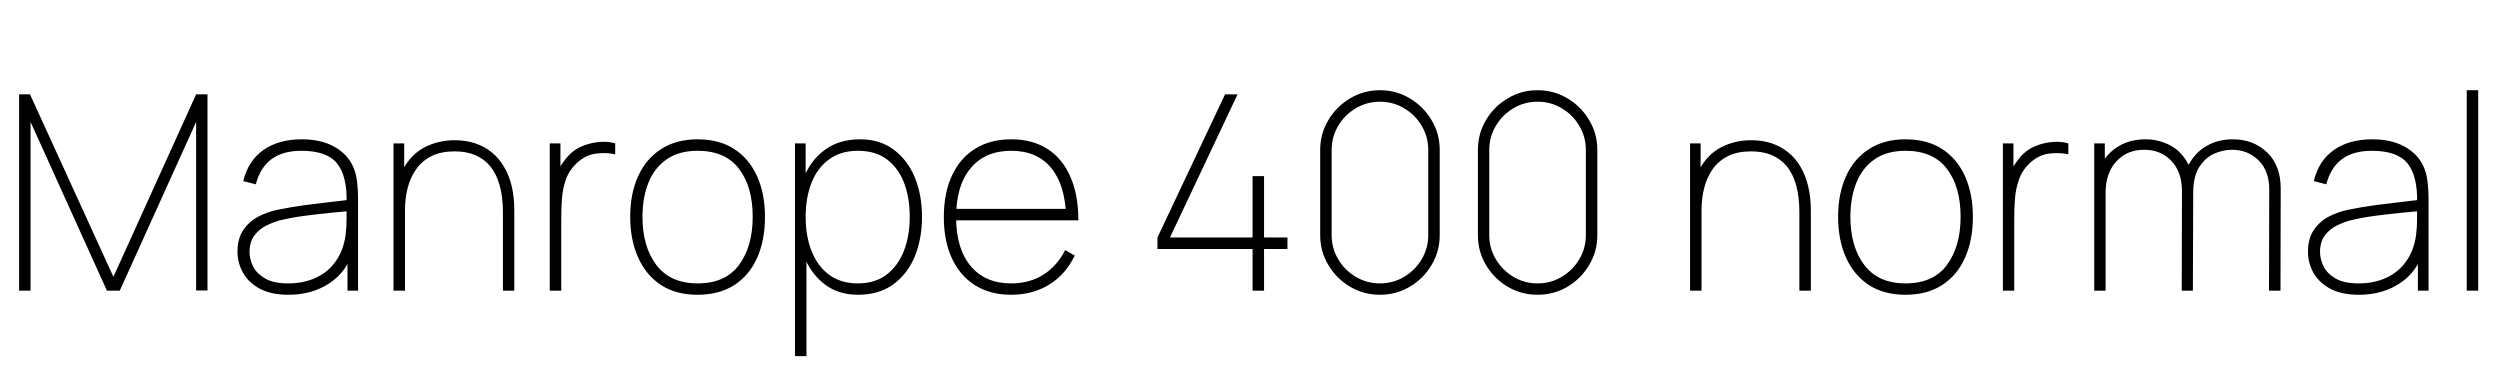 <svg xmlns="http://www.w3.org/2000/svg" xmlns:xlink="http://www.w3.org/1999/xlink" width="220.008" height="32.784"><path fill="black" d="M2.69 25.58L1.68 25.58L1.68 8.30L2.64 8.30L9.98 24.36L17.26 8.30L18.26 8.30L18.26 25.56L17.26 25.56L17.26 10.73L10.54 25.58L9.41 25.58L2.69 10.73L2.69 25.58ZM25.39 25.94L25.39 25.94Q23.88 25.94 22.88 25.42Q21.89 24.89 21.40 24.02Q20.90 23.16 20.90 22.15L20.90 22.15Q20.90 21.01 21.40 20.26Q21.90 19.51 22.70 19.08Q23.51 18.65 24.43 18.46L24.43 18.46Q25.56 18.23 26.85 18.05Q28.14 17.88 29.23 17.76Q30.32 17.64 30.86 17.57L30.86 17.57L30.50 17.81Q30.56 15.52 29.67 14.39Q28.78 13.27 26.52 13.27L26.52 13.27Q24.89 13.27 23.90 14.00Q22.91 14.72 22.51 16.22L22.51 16.22L21.41 15.94Q21.84 14.14 23.18 13.20Q24.52 12.26 26.57 12.26L26.57 12.26Q28.37 12.26 29.57 13.00Q30.77 13.73 31.20 14.98L31.20 14.98Q31.37 15.46 31.44 16.14Q31.51 16.82 31.51 17.47L31.51 17.47L31.51 25.58L30.58 25.58L30.58 22.03L31.06 22.06Q30.54 23.90 29.00 24.92Q27.47 25.94 25.39 25.94ZM25.34 24.94L25.34 24.94Q26.75 24.94 27.82 24.43Q28.90 23.93 29.56 22.97Q30.23 22.02 30.41 20.69L30.41 20.69Q30.50 20.02 30.50 19.25Q30.50 18.48 30.50 18.14L30.50 18.14L31.03 18.55Q30.40 18.61 29.27 18.71Q28.15 18.82 26.90 18.98Q25.66 19.14 24.65 19.39L24.65 19.39Q24.06 19.54 23.44 19.85Q22.81 20.16 22.39 20.72Q21.96 21.29 21.96 22.18L21.96 22.18Q21.96 22.80 22.27 23.44Q22.58 24.07 23.32 24.50Q24.06 24.94 25.34 24.94ZM45.26 25.58L44.26 25.58L44.26 18.72Q44.26 17.33 43.97 16.31Q43.69 15.30 43.14 14.63Q42.59 13.97 41.80 13.64Q41.02 13.32 40.01 13.32L40.01 13.32Q38.82 13.32 37.99 13.73Q37.15 14.15 36.64 14.87Q36.12 15.59 35.88 16.52Q35.64 17.46 35.64 18.50L35.64 18.50L34.70 18.53Q34.70 16.31 35.44 14.95Q36.17 13.58 37.37 12.96Q38.58 12.34 40.01 12.34L40.01 12.34Q40.99 12.34 41.81 12.61Q42.64 12.89 43.28 13.41Q43.92 13.93 44.36 14.69Q44.81 15.44 45.04 16.41Q45.26 17.38 45.26 18.53L45.26 18.53L45.26 25.58ZM35.64 25.58L34.63 25.58L34.63 12.62L35.57 12.62L35.57 15.26L35.64 15.26L35.64 25.58ZM49.39 25.58L48.38 25.58L48.38 12.62L49.32 12.62L49.32 15.72L49.01 15.31Q49.21 14.78 49.52 14.33Q49.84 13.87 50.14 13.58L50.14 13.58Q50.66 13.07 51.39 12.80Q52.12 12.53 52.85 12.49Q53.58 12.44 54.14 12.62L54.14 12.62L54.14 13.58Q53.34 13.40 52.44 13.52Q51.54 13.63 50.76 14.35L50.76 14.35Q50.08 14.99 49.79 15.82Q49.51 16.64 49.45 17.53Q49.39 18.41 49.39 19.20L49.39 19.20L49.39 25.58ZM61.39 25.94L61.39 25.94Q59.47 25.94 58.15 25.07Q56.83 24.19 56.15 22.64Q55.46 21.10 55.46 19.08L55.46 19.08Q55.46 17.04 56.16 15.50Q56.86 13.97 58.18 13.12Q59.51 12.26 61.39 12.26L61.39 12.26Q63.32 12.26 64.64 13.13Q65.96 14.00 66.64 15.54Q67.32 17.08 67.32 19.08L67.32 19.08Q67.32 21.13 66.64 22.67Q65.95 24.22 64.63 25.08Q63.30 25.94 61.39 25.94ZM61.39 24.94L61.39 24.94Q63.84 24.94 65.04 23.31Q66.24 21.68 66.24 19.08L66.24 19.08Q66.24 16.43 65.03 14.85Q63.83 13.27 61.39 13.27L61.39 13.27Q59.75 13.27 58.67 14.02Q57.60 14.76 57.07 16.07Q56.54 17.38 56.54 19.08L56.54 19.08Q56.54 21.72 57.77 23.33Q59.00 24.94 61.39 24.94ZM75.50 25.94L75.50 25.94Q73.79 25.94 72.59 25.03Q71.39 24.12 70.76 22.57Q70.13 21.01 70.13 19.08L70.13 19.08Q70.13 17.11 70.76 15.57Q71.40 14.03 72.64 13.15Q73.88 12.26 75.70 12.26L75.70 12.26Q77.44 12.26 78.65 13.17Q79.87 14.08 80.51 15.62Q81.14 17.17 81.14 19.08L81.14 19.08Q81.14 21.02 80.50 22.58Q79.85 24.13 78.59 25.04Q77.34 25.94 75.50 25.94ZM70.97 31.34L69.96 31.34L69.96 12.62L70.90 12.62L70.90 22.82L70.97 22.82L70.97 31.34ZM75.50 24.94L75.50 24.94Q77.00 24.94 78.02 24.17Q79.03 23.40 79.55 22.07Q80.06 20.75 80.06 19.08L80.06 19.08Q80.06 17.42 79.57 16.11Q79.07 14.80 78.06 14.03Q77.05 13.27 75.50 13.27L75.50 13.27Q73.99 13.27 72.97 14.02Q71.94 14.76 71.42 16.07Q70.90 17.39 70.90 19.08L70.90 19.08Q70.90 20.75 71.41 22.07Q71.93 23.40 72.95 24.17Q73.98 24.94 75.50 24.94ZM88.99 25.94L88.99 25.94Q87.16 25.94 85.83 25.12Q84.50 24.29 83.78 22.75Q83.06 21.22 83.06 19.10L83.06 19.10Q83.06 16.98 83.78 15.44Q84.49 13.91 85.82 13.09Q87.14 12.26 88.99 12.26L88.99 12.26Q90.85 12.26 92.17 13.10Q93.49 13.94 94.19 15.54Q94.90 17.14 94.90 19.39L94.90 19.39L93.82 19.39L93.82 19.06Q93.74 16.26 92.50 14.77Q91.26 13.27 88.99 13.27L88.99 13.27Q86.69 13.27 85.42 14.80Q84.14 16.33 84.14 19.10L84.14 19.10Q84.14 21.88 85.42 23.41Q86.69 24.94 88.99 24.94L88.99 24.94Q90.60 24.94 91.81 24.18Q93.02 23.42 93.74 22.01L93.74 22.01L94.58 22.49Q93.79 24.14 92.34 25.04Q90.89 25.94 88.99 25.94ZM94.27 19.39L83.71 19.39L83.71 18.38L94.27 18.38L94.27 19.39ZM111.24 25.58L110.23 25.58L110.23 21.91L101.86 21.91L101.86 20.90L107.81 8.30L108.91 8.30L102.96 20.90L110.23 20.90L110.23 15.50L111.24 15.50L111.24 20.90L113.30 20.90L113.30 21.91L111.24 21.91L111.24 25.58ZM121.44 25.94L121.44 25.94Q120.00 25.94 118.81 25.23Q117.61 24.52 116.90 23.32Q116.18 22.13 116.18 20.69L116.18 20.69L116.18 13.20Q116.18 11.76 116.90 10.57Q117.61 9.37 118.81 8.66Q120.00 7.94 121.44 7.94L121.44 7.94Q122.88 7.94 124.07 8.66Q125.27 9.37 125.98 10.57Q126.70 11.76 126.70 13.20L126.70 13.20L126.70 20.69Q126.70 22.13 125.98 23.32Q125.27 24.52 124.07 25.23Q122.88 25.94 121.44 25.94ZM121.44 24.94L121.44 24.94Q122.60 24.94 123.57 24.36Q124.54 23.78 125.11 22.82Q125.69 21.85 125.69 20.69L125.69 20.69L125.69 13.20Q125.69 12.04 125.11 11.07Q124.54 10.10 123.57 9.53Q122.60 8.95 121.44 8.95L121.44 8.95Q120.28 8.95 119.31 9.53Q118.34 10.10 117.77 11.07Q117.19 12.04 117.19 13.20L117.19 13.20L117.19 20.69Q117.19 21.85 117.77 22.82Q118.34 23.78 119.31 24.36Q120.28 24.94 121.44 24.94ZM135.31 25.94L135.31 25.94Q133.87 25.94 132.68 25.23Q131.48 24.52 130.77 23.32Q130.06 22.13 130.06 20.69L130.06 20.69L130.06 13.20Q130.06 11.76 130.77 10.57Q131.48 9.37 132.68 8.66Q133.87 7.94 135.31 7.94L135.31 7.94Q136.75 7.94 137.95 8.66Q139.14 9.37 139.85 10.57Q140.57 11.76 140.57 13.20L140.57 13.20L140.57 20.69Q140.57 22.13 139.85 23.32Q139.14 24.52 137.95 25.23Q136.75 25.94 135.31 25.94ZM135.31 24.94L135.31 24.94Q136.48 24.94 137.44 24.36Q138.41 23.78 138.98 22.82Q139.56 21.85 139.56 20.69L139.56 20.69L139.56 13.20Q139.56 12.04 138.98 11.07Q138.41 10.10 137.44 9.53Q136.48 8.95 135.31 8.95L135.31 8.95Q134.15 8.95 133.18 9.53Q132.22 10.10 131.64 11.07Q131.06 12.04 131.06 13.20L131.06 13.20L131.06 20.69Q131.06 21.85 131.64 22.82Q132.22 23.78 133.18 24.36Q134.15 24.94 135.31 24.94ZM159.36 25.58L158.35 25.58L158.35 18.72Q158.35 17.33 158.07 16.31Q157.79 15.30 157.24 14.63Q156.68 13.97 155.90 13.64Q155.11 13.32 154.10 13.32L154.10 13.32Q152.92 13.32 152.08 13.73Q151.25 14.15 150.73 14.87Q150.22 15.59 149.98 16.52Q149.74 17.46 149.74 18.50L149.74 18.50L148.80 18.53Q148.80 16.31 149.53 14.95Q150.26 13.58 151.47 12.96Q152.68 12.34 154.10 12.34L154.10 12.34Q155.09 12.34 155.91 12.61Q156.73 12.89 157.37 13.41Q158.02 13.93 158.46 14.69Q158.90 15.44 159.13 16.41Q159.36 17.38 159.36 18.53L159.36 18.53L159.36 25.58ZM149.74 25.58L148.73 25.58L148.73 12.62L149.66 12.62L149.66 15.26L149.74 15.26L149.74 25.58ZM167.69 25.94L167.69 25.94Q165.77 25.94 164.45 25.07Q163.13 24.19 162.44 22.64Q161.76 21.10 161.76 19.08L161.76 19.08Q161.76 17.04 162.46 15.50Q163.15 13.97 164.48 13.12Q165.80 12.26 167.69 12.26L167.69 12.26Q169.62 12.26 170.94 13.13Q172.26 14.00 172.94 15.54Q173.62 17.08 173.62 19.08L173.62 19.08Q173.62 21.13 172.93 22.67Q172.25 24.22 170.92 25.08Q169.60 25.94 167.69 25.94ZM167.69 24.94L167.69 24.94Q170.14 24.94 171.34 23.31Q172.54 21.68 172.54 19.08L172.54 19.08Q172.54 16.43 171.33 14.85Q170.12 13.27 167.69 13.27L167.69 13.27Q166.04 13.27 164.97 14.02Q163.90 14.76 163.37 16.07Q162.84 17.38 162.84 19.08L162.84 19.08Q162.84 21.72 164.07 23.33Q165.30 24.94 167.69 24.94ZM177.26 25.58L176.26 25.58L176.26 12.62L177.19 12.62L177.19 15.72L176.88 15.31Q177.08 14.78 177.40 14.33Q177.71 13.87 178.01 13.58L178.01 13.58Q178.54 13.07 179.26 12.80Q179.99 12.53 180.72 12.49Q181.45 12.44 182.02 12.62L182.02 12.62L182.02 13.58Q181.21 13.40 180.31 13.52Q179.41 13.63 178.63 14.35L178.63 14.35Q177.95 14.99 177.67 15.82Q177.38 16.64 177.32 17.53Q177.26 18.41 177.26 19.20L177.26 19.20L177.26 25.58ZM200.69 25.58L199.68 25.58L199.70 16.66Q199.70 15.04 198.76 14.11Q197.81 13.18 196.42 13.18L196.42 13.18Q195.65 13.18 194.86 13.52Q194.08 13.87 193.54 14.70Q193.01 15.53 193.01 16.97L193.01 16.97L192.12 16.97Q192.06 15.54 192.62 14.48Q193.18 13.43 194.18 12.85Q195.19 12.26 196.49 12.26L196.49 12.26Q198.32 12.26 199.52 13.42Q200.71 14.57 200.71 16.58L200.71 16.58L200.69 25.58ZM185.30 25.58L184.30 25.58L184.30 12.62L185.23 12.62L185.23 15.26L185.30 15.26L185.30 25.58ZM192.98 25.58L192 25.58L192.02 16.82Q192.02 15.14 191.09 14.16Q190.16 13.18 188.69 13.18L188.69 13.18Q187.18 13.18 186.24 14.21Q185.30 15.24 185.30 16.97L185.30 16.97L184.42 16.58Q184.42 15.34 184.98 14.36Q185.54 13.38 186.53 12.82Q187.52 12.26 188.81 12.26L188.81 12.26Q189.90 12.26 190.86 12.73Q191.82 13.19 192.41 14.16Q193.01 15.13 193.01 16.66L193.01 16.66L192.98 25.58ZM207.60 25.94L207.60 25.94Q206.09 25.94 205.09 25.42Q204.10 24.89 203.60 24.02Q203.11 23.16 203.11 22.15L203.11 22.15Q203.11 21.01 203.61 20.26Q204.11 19.51 204.91 19.08Q205.72 18.65 206.64 18.46L206.64 18.46Q207.77 18.23 209.06 18.05Q210.35 17.88 211.44 17.76Q212.53 17.64 213.07 17.57L213.07 17.57L212.71 17.81Q212.77 15.52 211.88 14.39Q210.98 13.27 208.73 13.27L208.73 13.27Q207.10 13.27 206.11 14.00Q205.12 14.72 204.72 16.22L204.72 16.22L203.62 15.94Q204.05 14.14 205.39 13.20Q206.72 12.26 208.78 12.26L208.78 12.26Q210.58 12.26 211.78 13.00Q212.98 13.73 213.41 14.98L213.41 14.98Q213.58 15.46 213.65 16.14Q213.72 16.82 213.72 17.47L213.72 17.47L213.72 25.58L212.78 25.58L212.78 22.03L213.26 22.06Q212.75 23.90 211.21 24.92Q209.68 25.94 207.60 25.94ZM207.55 24.94L207.55 24.94Q208.96 24.94 210.03 24.43Q211.10 23.93 211.77 22.97Q212.44 22.02 212.62 20.69L212.62 20.69Q212.71 20.02 212.71 19.25Q212.71 18.48 212.71 18.14L212.71 18.14L213.24 18.55Q212.60 18.61 211.48 18.71Q210.36 18.82 209.11 18.98Q207.86 19.14 206.86 19.39L206.86 19.39Q206.27 19.54 205.64 19.85Q205.02 20.16 204.59 20.72Q204.17 21.29 204.17 22.18L204.17 22.18Q204.17 22.80 204.48 23.44Q204.79 24.07 205.53 24.50Q206.27 24.94 207.55 24.94ZM218.09 25.58L217.08 25.58L217.08 7.94L218.09 7.94L218.09 25.58Z"/></svg>
